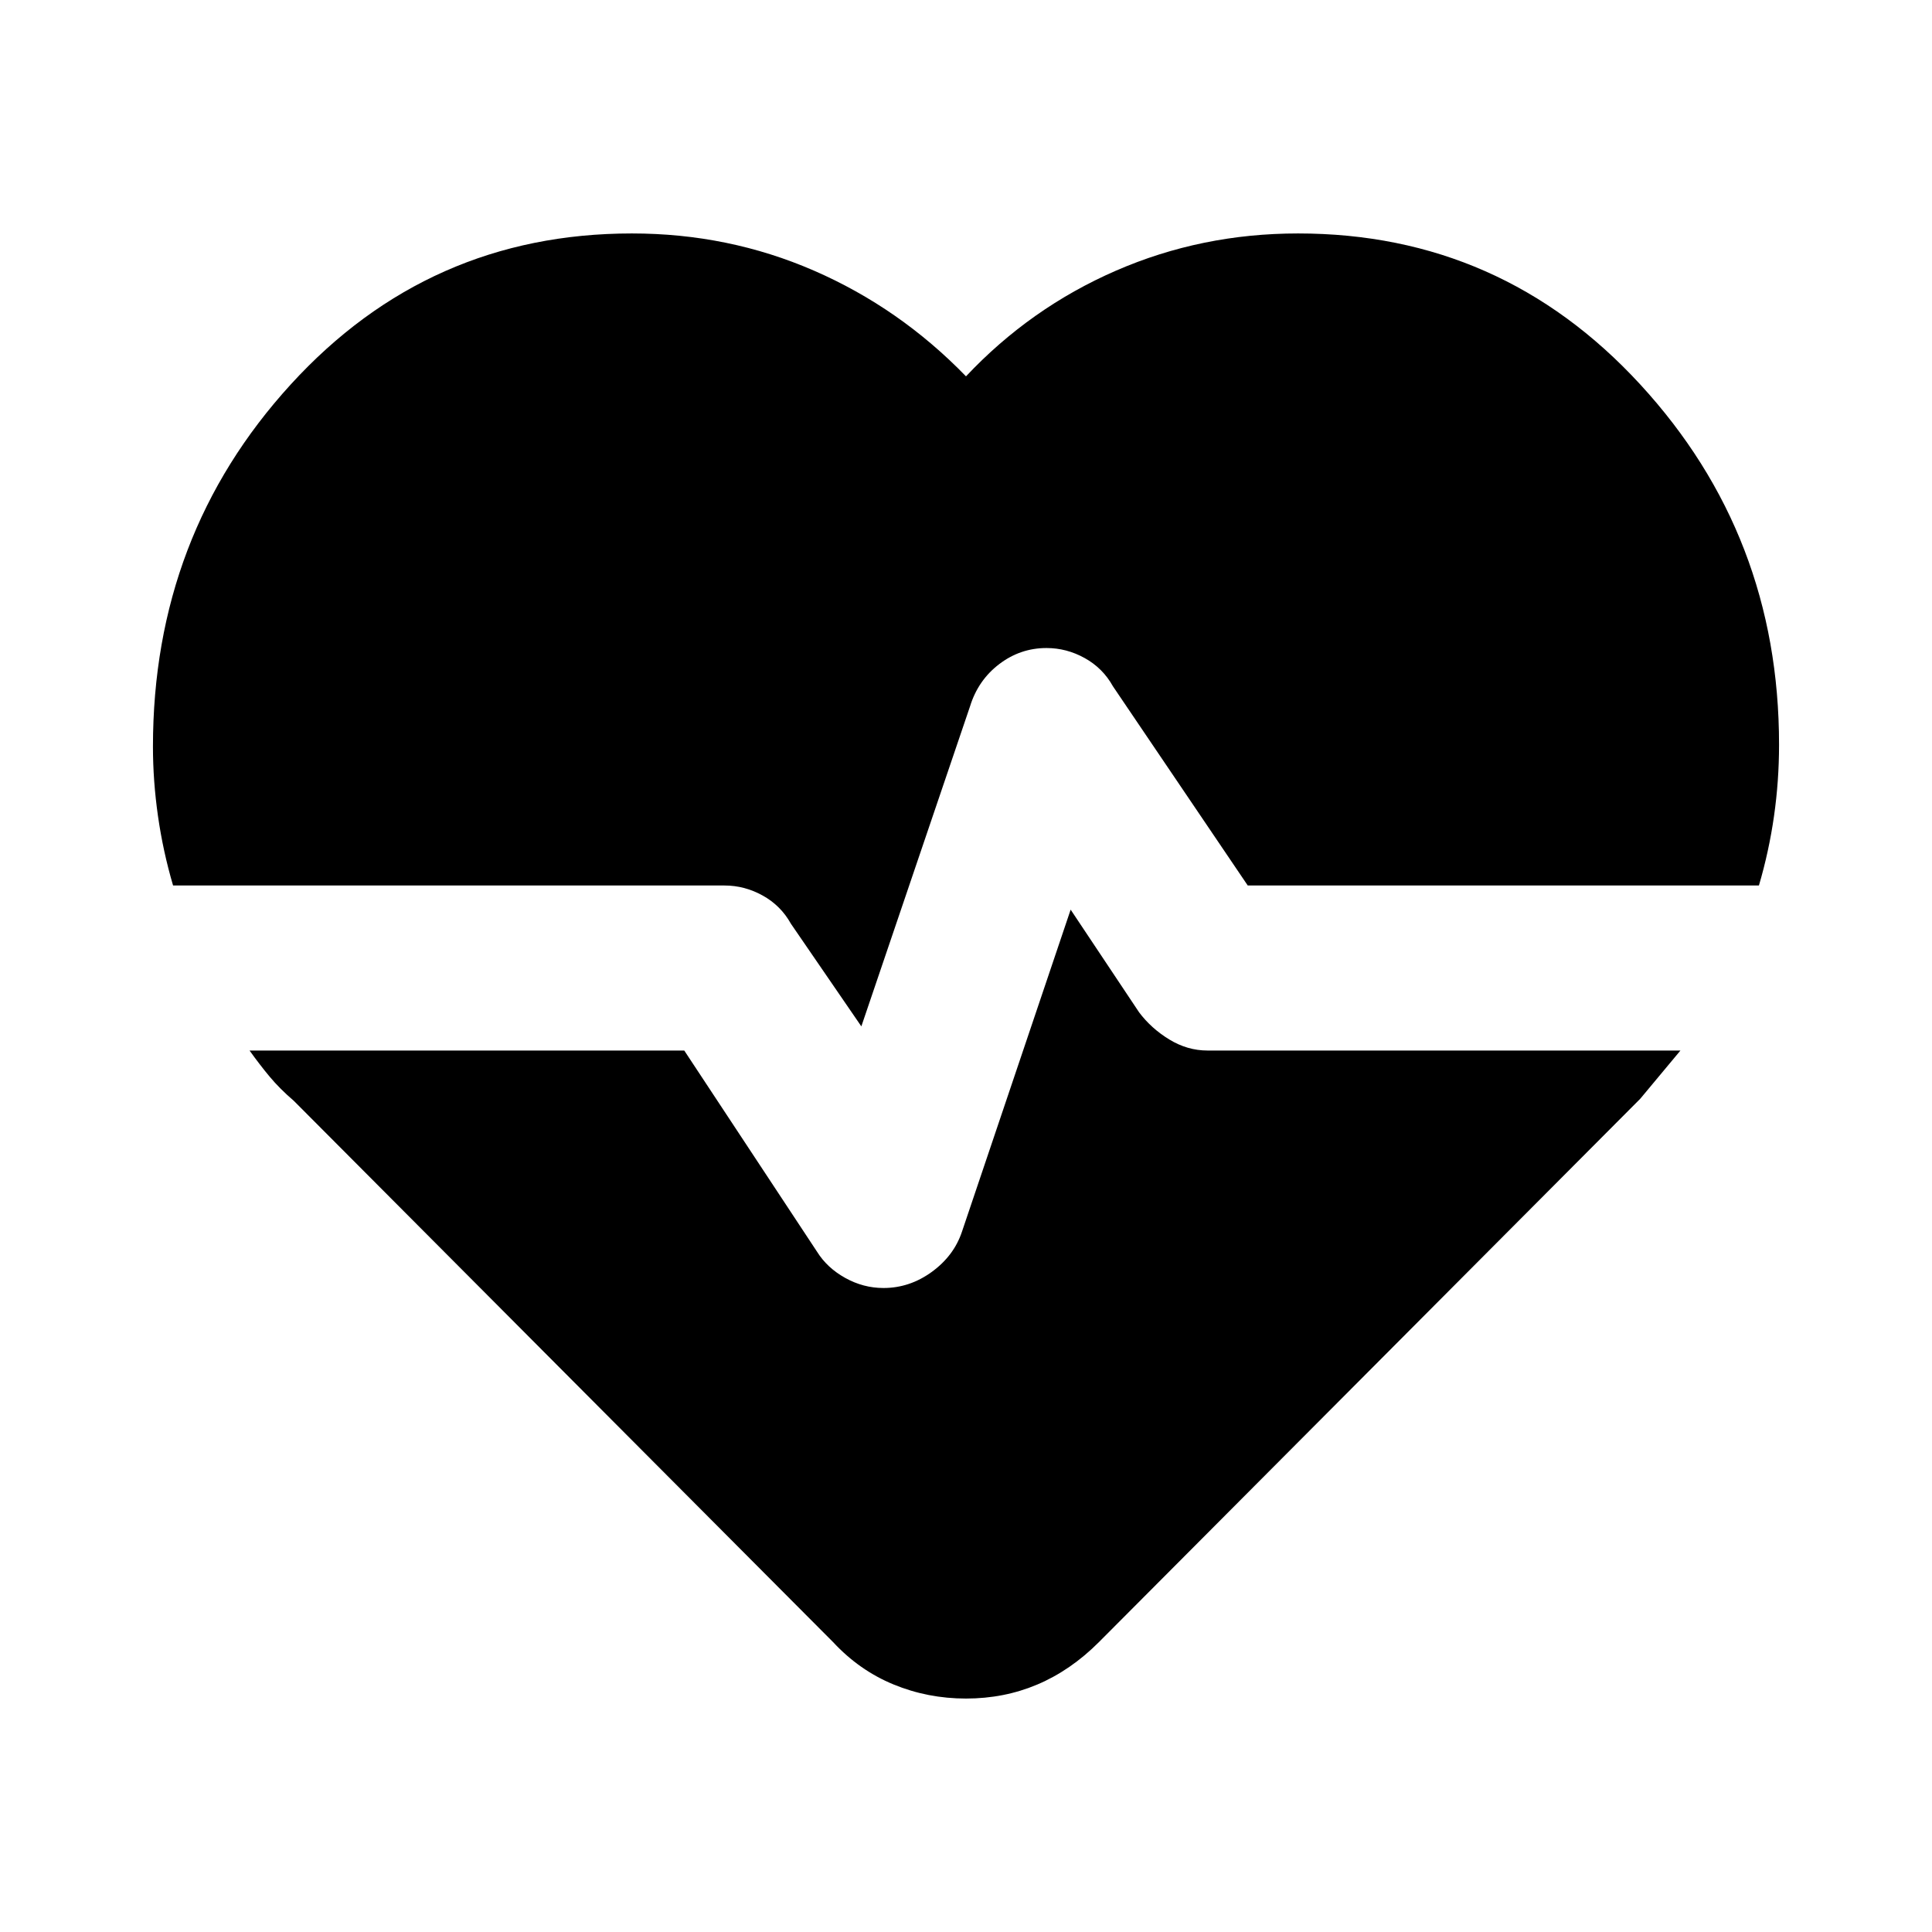 <svg xmlns="http://www.w3.org/2000/svg" width="48" height="48" viewBox="0 0 48 48"><path d="M32.25 5.8q5.05 0 8.5 3.75t3.45 8.95q0 .9-.125 1.775-.125.875-.375 1.725H31l-3.35-4.95q-.25-.45-.7-.7-.45-.25-.95-.25-.65 0-1.175.4t-.725 1.05l-2.7 7.95-1.75-2.55q-.25-.45-.7-.7Q18.5 22 18 22H4.3q-.25-.85-.375-1.725Q3.8 19.4 3.8 18.55q0-5.25 3.425-9T15.7 5.8q2.4 0 4.525.925Q22.35 7.65 24 9.35q1.6-1.7 3.725-2.625T32.25 5.8ZM24 42.2q-.95 0-1.8-.35-.85-.35-1.5-1.05L7.3 27.35q-.35-.3-.6-.6t-.5-.65H17l3.3 5q.25.4.7.65.45.25.95.25.65 0 1.2-.4.55-.4.75-1l2.7-8 1.7 2.55q.3.4.75.675t.95.275h11.75l-.5.6-.5.6L27.3 40.8q-.7.7-1.525 1.05-.825.35-1.775.35Z"/></svg>